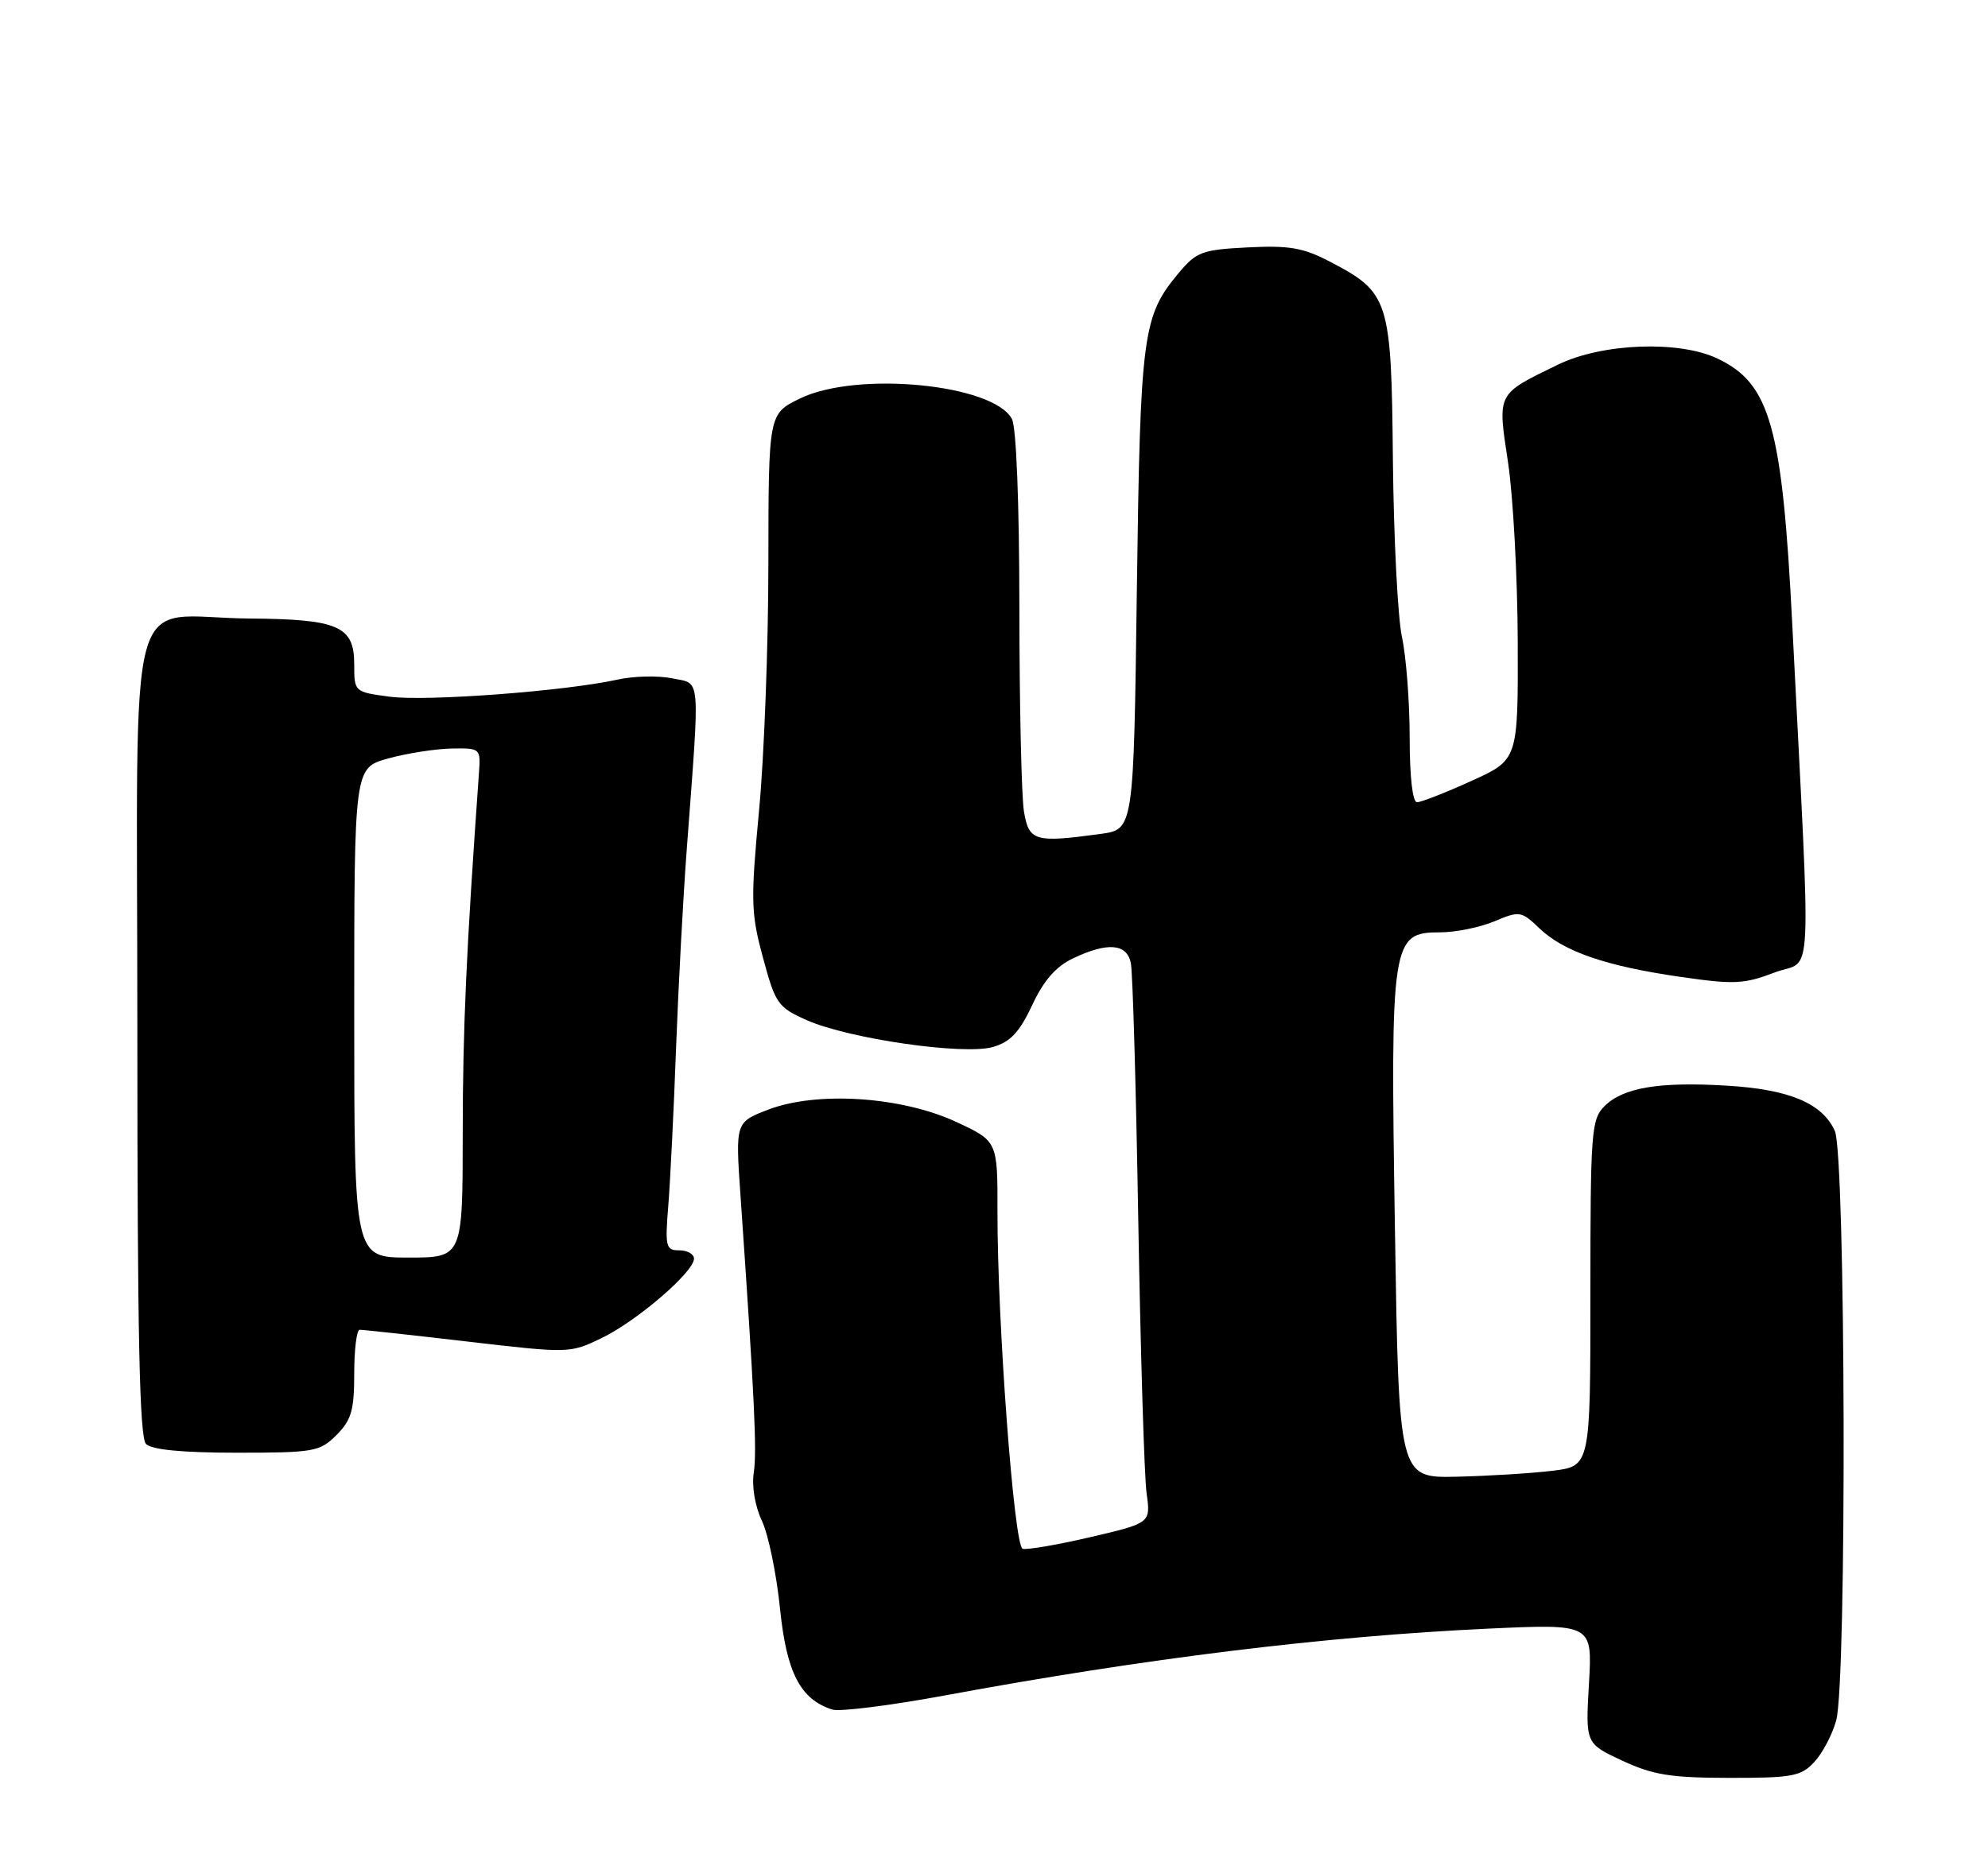 <?xml version="1.0" encoding="UTF-8" standalone="no"?>
<!DOCTYPE svg PUBLIC "-//W3C//DTD SVG 1.1//EN" "http://www.w3.org/Graphics/SVG/1.1/DTD/svg11.dtd" >
<svg xmlns="http://www.w3.org/2000/svg" xmlns:xlink="http://www.w3.org/1999/xlink" version="1.1" viewBox="0 0 275 256">
 <g >
 <path fill="currentColor"
d=" M 250.97 243.80 C 252.09 242.60 253.46 240.01 254.00 238.05 C 255.49 232.70 255.31 159.78 253.81 156.47 C 252.06 152.63 247.49 150.72 238.82 150.21 C 229.46 149.65 224.51 150.49 221.94 153.06 C 220.13 154.87 220.00 156.56 220.00 178.93 C 220.00 202.86 220.00 202.86 214.75 203.50 C 211.86 203.85 205.90 204.22 201.50 204.32 C 193.50 204.50 193.50 204.50 192.96 170.00 C 192.33 130.05 192.48 129.00 199.22 129.00 C 201.33 129.00 204.70 128.32 206.71 127.48 C 210.21 126.01 210.44 126.05 212.94 128.44 C 216.30 131.66 222.15 133.68 232.45 135.16 C 239.88 136.24 241.26 136.17 245.50 134.55 C 250.85 132.51 250.55 138.30 247.93 86.50 C 246.54 59.01 244.88 53.07 237.58 49.61 C 232.25 47.07 221.60 47.48 215.50 50.46 C 206.97 54.61 207.14 54.28 208.61 64.00 C 209.31 68.67 209.92 79.84 209.95 88.81 C 210.00 105.13 210.00 105.13 203.52 108.06 C 199.96 109.68 196.58 111.00 196.02 111.00 C 195.40 111.00 195.00 107.48 195.00 102.05 C 195.00 97.13 194.52 90.86 193.93 88.13 C 193.35 85.40 192.79 74.38 192.68 63.65 C 192.47 41.41 192.18 40.48 183.94 36.19 C 180.27 34.27 178.31 33.94 172.61 34.23 C 166.26 34.55 165.50 34.84 163.02 37.81 C 158.05 43.76 157.74 46.13 157.26 81.63 C 156.82 114.75 156.82 114.75 152.27 115.38 C 143.11 116.63 142.33 116.40 141.64 112.25 C 141.30 110.19 141.02 97.56 141.01 84.18 C 141.00 69.63 140.59 59.11 139.98 57.97 C 137.40 53.14 118.52 51.31 110.68 55.13 C 106.31 57.25 106.31 57.25 106.29 77.88 C 106.29 89.22 105.71 104.64 105.00 112.14 C 103.83 124.66 103.87 126.34 105.55 132.53 C 107.27 138.91 107.61 139.38 111.62 141.16 C 117.47 143.74 133.36 146.03 137.37 144.86 C 139.77 144.16 141.03 142.81 142.78 139.08 C 144.37 135.66 146.06 133.73 148.43 132.60 C 153.22 130.33 155.87 130.54 156.43 133.25 C 156.69 134.49 157.15 150.57 157.46 169.00 C 157.78 187.43 158.29 204.35 158.61 206.62 C 159.18 210.73 159.18 210.73 150.84 212.68 C 146.25 213.75 142.03 214.47 141.46 214.29 C 140.27 213.90 137.96 182.90 137.98 167.69 C 138.00 157.89 138.00 157.89 132.25 155.22 C 124.70 151.72 113.03 150.95 106.30 153.52 C 101.73 155.27 101.73 155.27 102.43 165.38 C 104.37 193.40 104.72 200.77 104.27 203.75 C 103.98 205.66 104.44 208.41 105.39 210.41 C 106.28 212.29 107.40 217.72 107.89 222.47 C 108.79 231.43 110.71 235.14 115.14 236.54 C 116.14 236.86 123.16 235.98 130.73 234.58 C 158.44 229.45 183.36 226.39 205.89 225.34 C 220.28 224.68 220.28 224.68 219.80 232.96 C 219.32 241.24 219.32 241.24 224.41 243.61 C 228.66 245.59 231.11 245.98 239.21 245.99 C 247.93 246.00 249.13 245.78 250.97 243.80 Z  M 46.55 198.55 C 48.61 196.48 49.00 195.13 49.00 190.05 C 49.00 186.72 49.34 183.99 49.75 183.99 C 50.16 183.98 56.87 184.71 64.66 185.62 C 78.76 187.26 78.83 187.26 83.26 185.12 C 88.13 182.76 96.00 175.99 96.00 174.15 C 96.00 173.52 95.09 173.00 93.97 173.00 C 92.10 173.00 91.98 172.53 92.45 166.75 C 92.72 163.31 93.21 153.53 93.52 145.00 C 93.84 136.47 94.50 124.10 95.00 117.50 C 96.84 92.89 97.00 94.69 93.00 93.86 C 91.08 93.46 87.67 93.53 85.43 94.03 C 78.20 95.63 59.01 97.07 53.93 96.40 C 49.00 95.74 49.00 95.74 49.00 91.91 C 49.00 86.63 46.82 85.67 34.50 85.58 C 17.10 85.44 19.00 78.42 19.00 142.82 C 19.00 184.87 19.30 198.90 20.20 199.80 C 20.99 200.59 25.25 201.00 32.75 201.00 C 43.46 201.00 44.23 200.86 46.55 198.55 Z  M 49.00 140.13 C 49.00 106.26 49.00 106.26 53.66 104.95 C 56.23 104.24 60.17 103.62 62.41 103.57 C 66.48 103.50 66.50 103.52 66.25 107.00 C 64.50 131.57 64.02 142.16 64.01 156.75 C 64.00 174.00 64.00 174.00 56.50 174.00 C 49.00 174.00 49.00 174.00 49.00 140.13 Z "/>
</g>
</svg>
